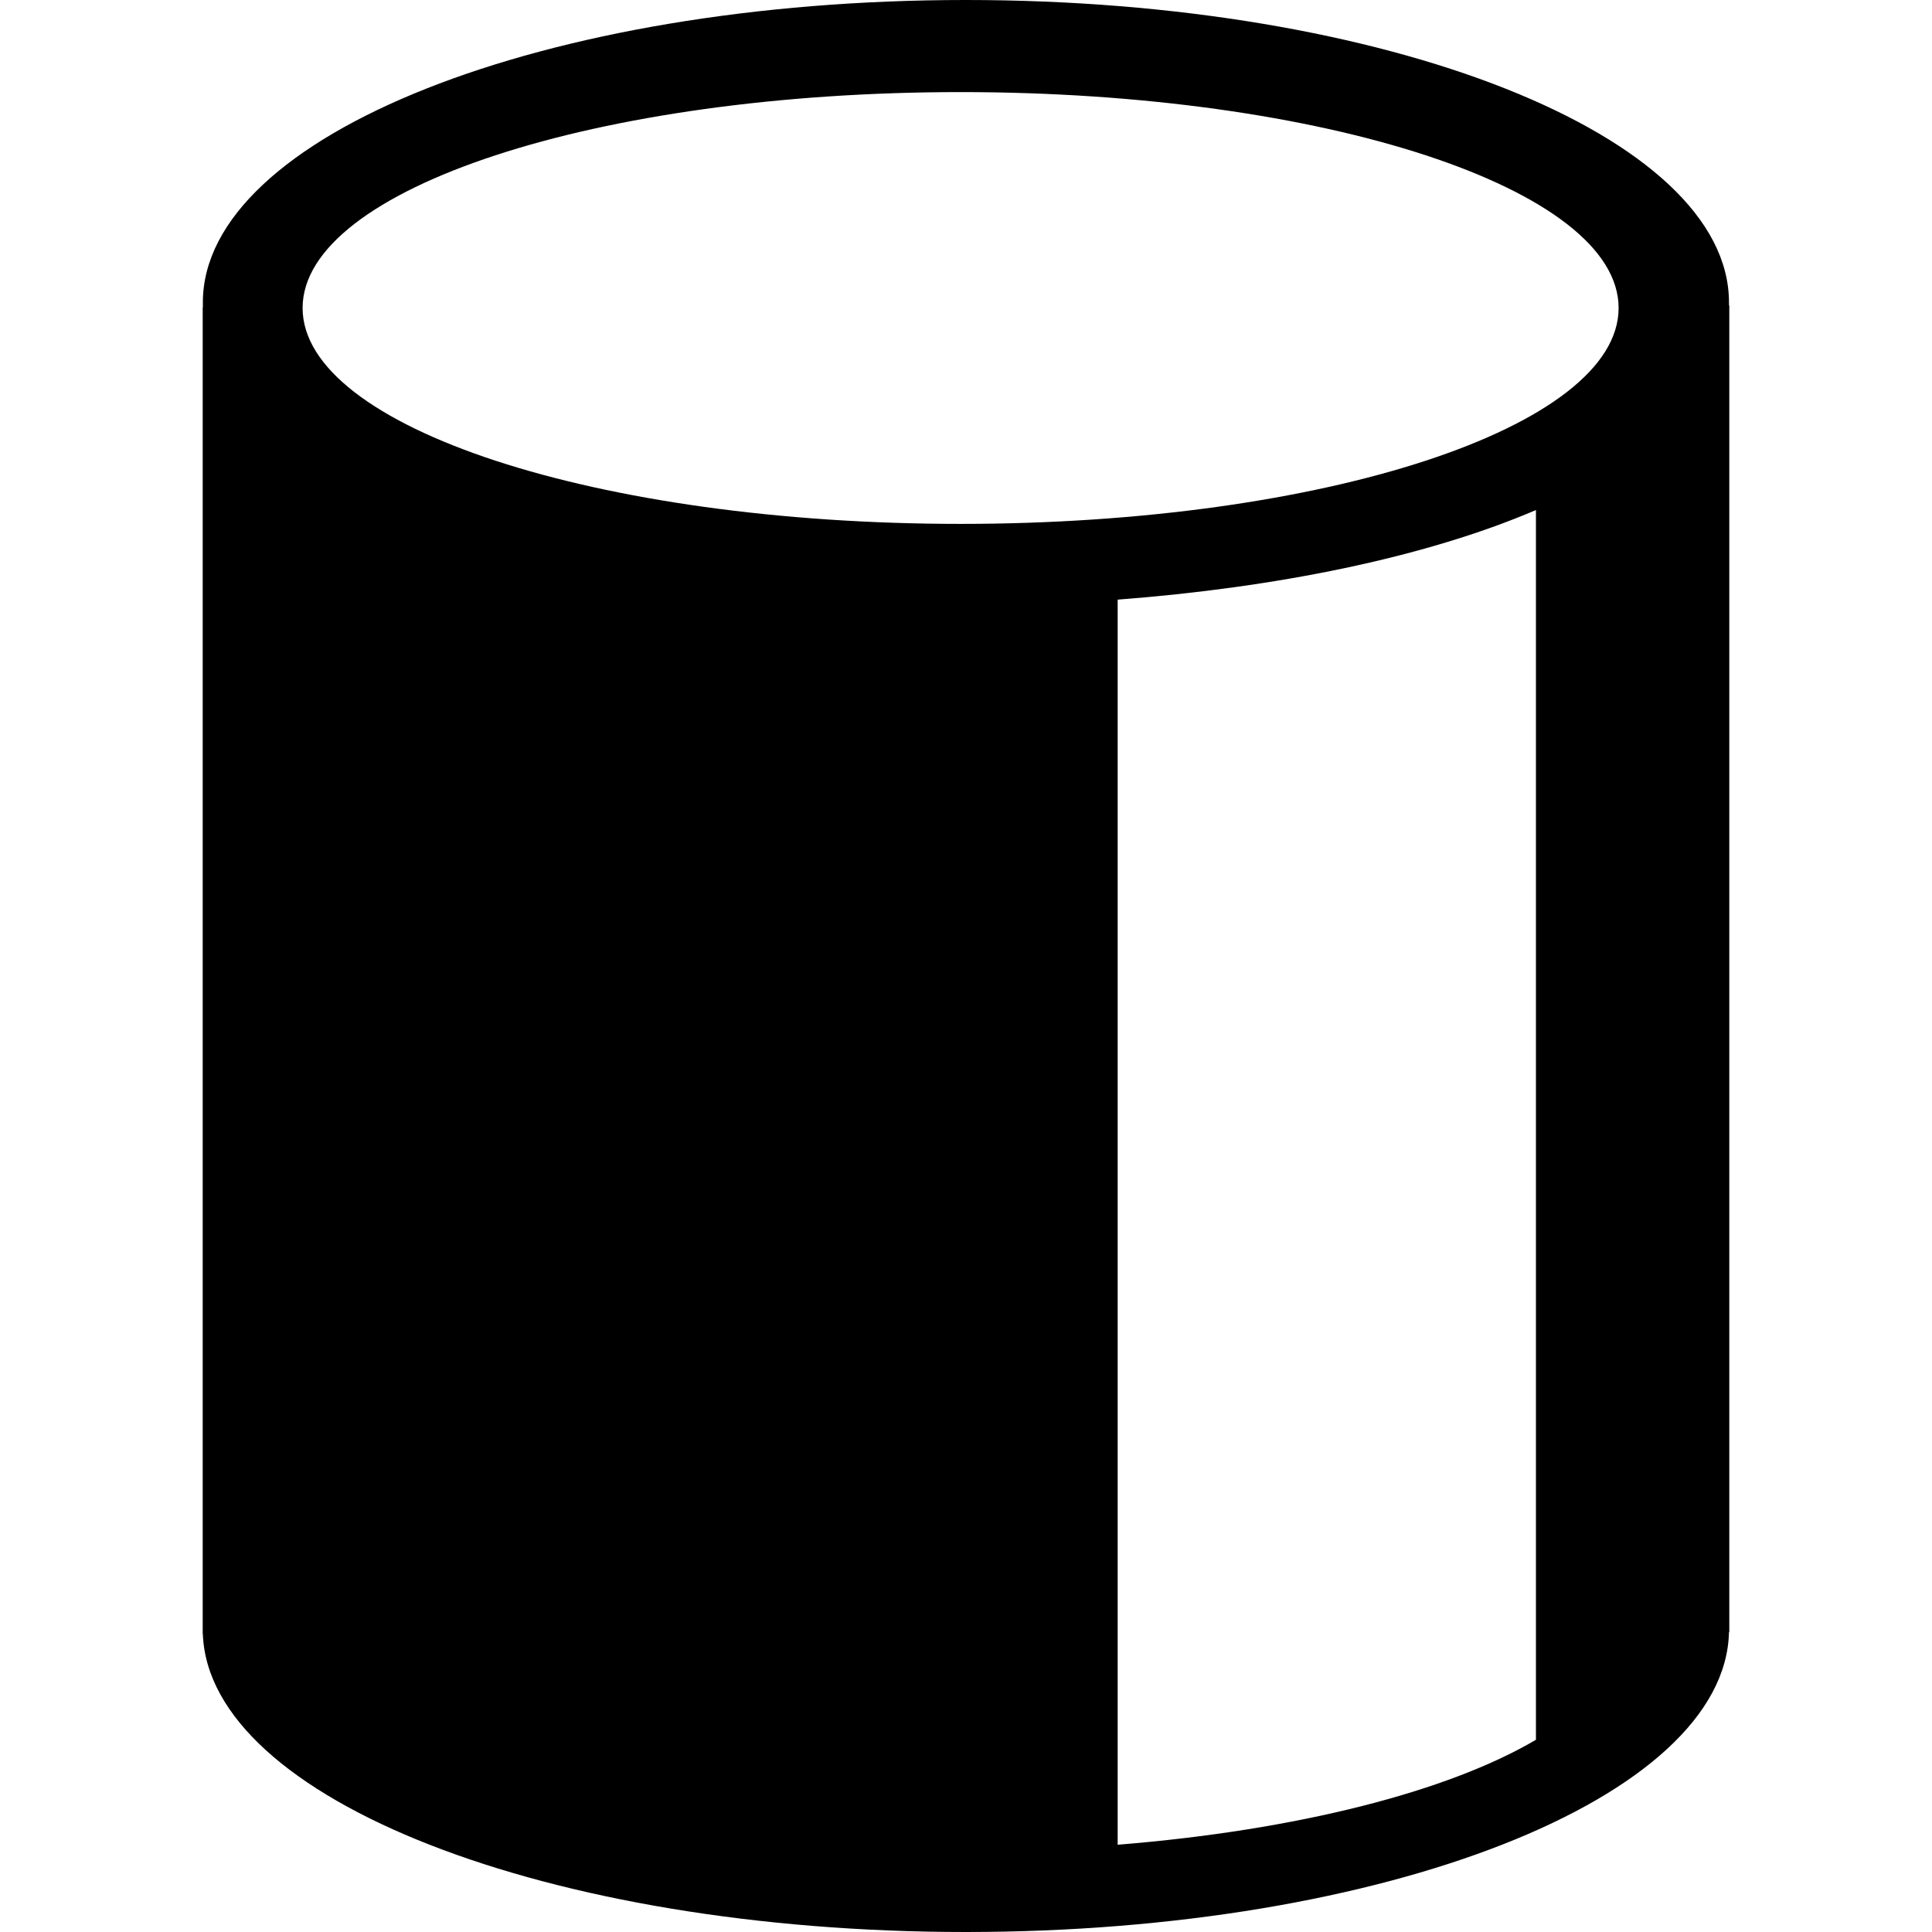 <svg xmlns="http://www.w3.org/2000/svg" viewBox="0 0 24 24"><title>Microsoft SQL Server Management Studio Database</title><path d="M21.482 3.793v16.482h-.004c-.046 2.06-4.272 3.725-9.48 3.725-5.187 0-9.4-1.651-9.478-3.699h-.002V3.82h.002v-.063C2.52 1.683 6.763 0 11.998 0c5.236 0 9.48 1.683 9.48 3.757v.036h.004Zm-9.549-2.649c-4.514 0-8.174 1.201-8.174 2.682 0 1.481 3.66 2.682 8.174 2.682 4.514 0 8.174-1.201 8.174-2.682 0-1.481-3.66-2.682-8.174-2.682Zm1.951 21.772c2.233-.18 4.105-.661 5.196-1.304V6.336c-1.383.592-3.232.963-5.196 1.113v15.467Z"/></svg>